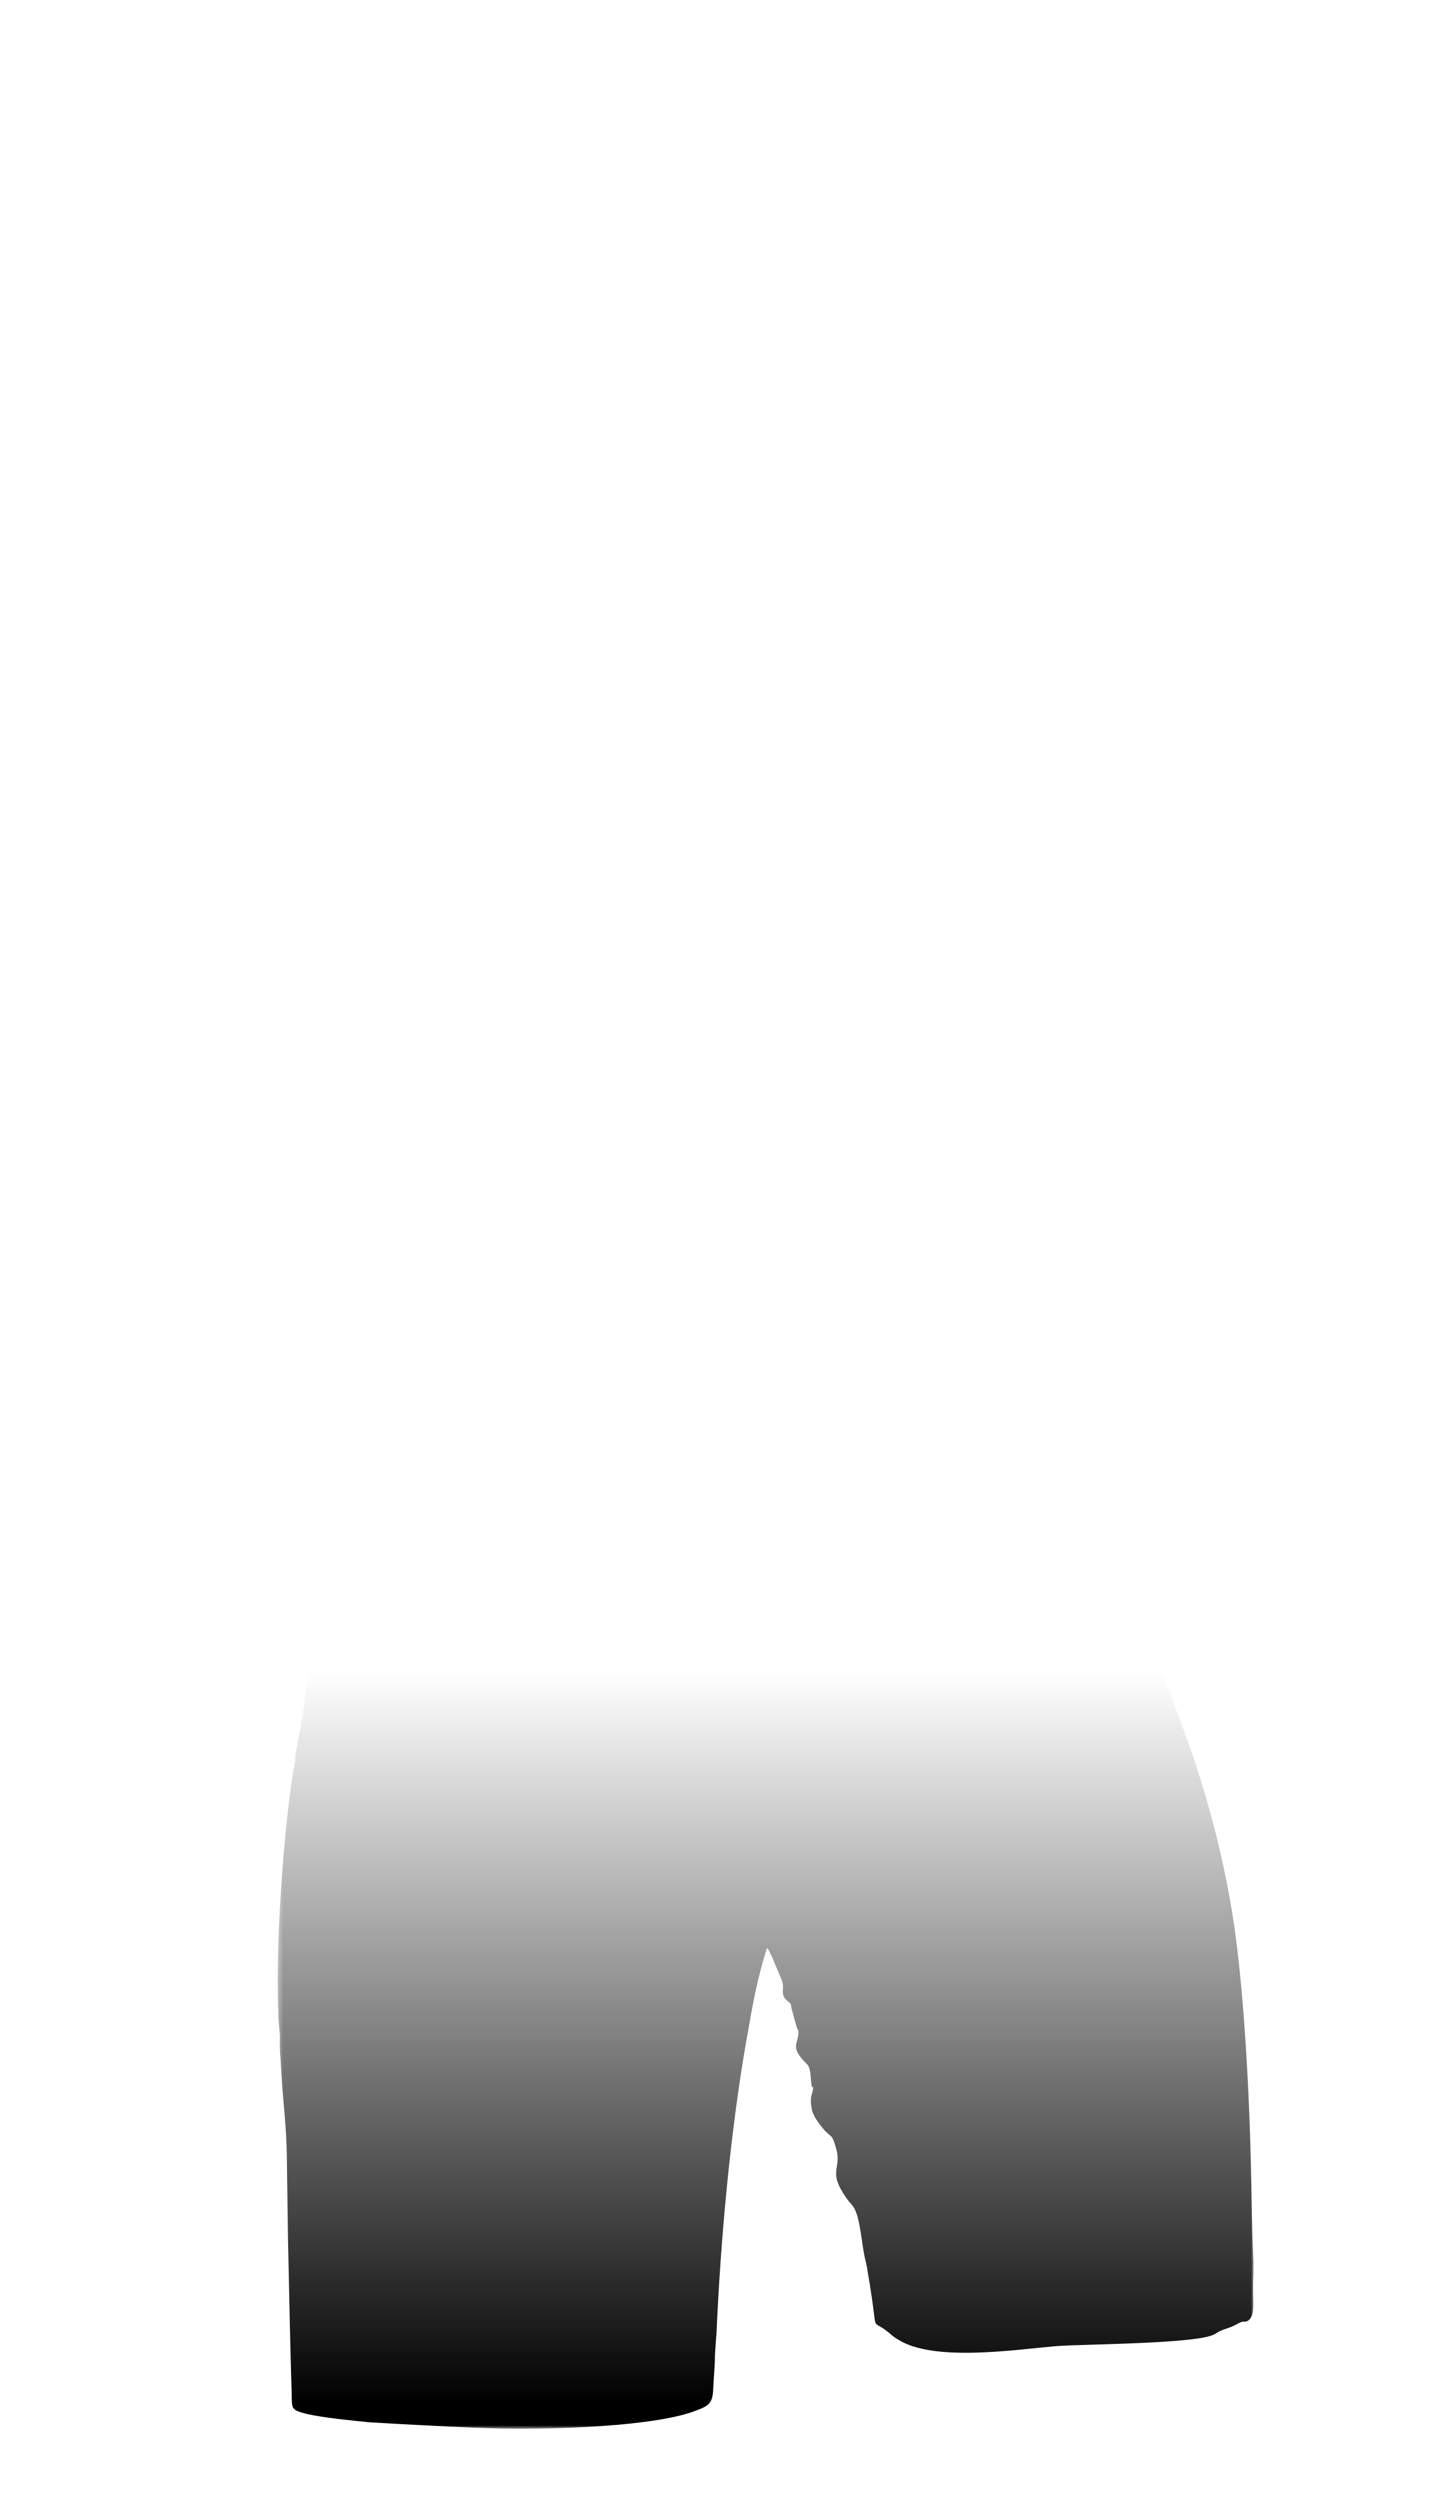 <?xml version="1.0" encoding="UTF-8"?>
<!DOCTYPE svg PUBLIC "-//W3C//DTD SVG 1.1//EN" "http://www.w3.org/Graphics/SVG/1.1/DTD/svg11.dtd">
<!-- Creator: CorelDRAW 2020 (64 Bit) -->
<svg xmlns="http://www.w3.org/2000/svg" xml:space="preserve" width="287px" height="500px" version="1.1" shape-rendering="geometricPrecision" text-rendering="geometricPrecision" image-rendering="optimizeQuality" fill-rule="evenodd" clip-rule="evenodd"
viewBox="0 0 286.16 498.26"
 xmlns:xlink="http://www.w3.org/1999/xlink">
 <defs>
   <mask id="id0">
     <linearGradient id="id1" gradientUnits="userSpaceOnUse" x1="162.42" y1="479.31" x2="162.42" y2="332.95">
      <stop offset="0" stop-opacity="1" stop-color="white"/>
      <stop offset="1" stop-opacity="0" stop-color="white"/>
     </linearGradient>
    <rect fill="url(#id1)" x="55.35" y="323.44" width="194.64" height="160.73"/>
   </mask>
 </defs>
  <polygon points="151.71,391.57 151.71,391.56 151.7,391.56 "/>
  <path mask="url(#id0)" d="M62.27 328.44c-0.08,0.43 -0.08,1.83 -0.16,1.97l-0.65 3.65c-0.16,1.83 0.25,0.85 -0.16,1.13 -0.16,1.97 -0.8,3.79 -0.64,5.62 -0.16,0.14 0.24,0.14 -0.08,0 -0.41,-0.42 0.32,-0.28 -0.16,-0.14l0.08 1.26c-0.49,0 0.24,-0.28 -0.25,0l0.09 0.85c-0.49,0.14 0.48,0 -0.09,0 -0.4,0 0.33,-0.29 -0.16,0 -0.08,1.68 -0.32,1.96 -0.64,4.07 -0.16,0.7 -0.24,1.4 -0.41,2.25 -0.08,0.42 -0.16,0.84 -0.16,1.26 0,0.56 0.08,0.42 0.08,1.13l-0.24 -0.71c-0.08,1.27 0.16,0.99 -0.08,1.55 -0.24,0.56 -0.24,1.12 -0.32,1.68 -1.86,12.51 -3.15,31.62 -2.91,43.84 0,1.41 0.08,2.81 0.08,4.21l0.33 3.66c0,1.12 -0.08,2.67 0.08,4.07 0.08,1.27 0.16,2.67 0.24,3.94 0.32,5.34 0.97,10.25 1.05,15.59 0.08,5.62 0.16,11.24 0.24,17 0.57,27.82 0.73,29.93 0.73,30.63 0.08,3.23 -0.25,3.37 2.9,4.22 3.79,0.84 8.47,1.26 12.51,1.68 7.02,0.42 19.93,1.13 27.03,1.27 8.96,0.14 30.42,-0.29 38.73,-3.8 2.18,-0.84 2.82,-1.54 2.9,-4.21 0.09,-2.11 0.33,-4.36 0.33,-6.47 0,0 0.24,-3.93 0.32,-4.49 0.81,-18.69 2.74,-39.9 5.89,-58.03 0.57,-3.23 1.13,-6.46 1.78,-9.69 0.33,-1.5 0.72,-3.2 1.16,-4.87l-0.01 0 0.01 -0.01c0.29,-1.13 0.61,-2.25 0.93,-3.27l0.25 -0.84 0.05 0 0.03 0c0,-0.14 0.08,-0.14 0.08,-0.14 0.09,0.14 0.2,0.33 0.31,0.55 0.55,1.03 1.22,2.73 1.62,3.66 0.97,2.39 1.3,2.67 1.13,4.22 -0.08,1.12 0.41,1.68 0.89,2.1 1.05,0.85 0.57,0.43 0.89,1.69l0.97 3.51c0.48,1.27 0.08,-0.28 0.32,0.7 0.32,2.67 -2.1,2.96 1.77,6.75 0.89,0.84 0.65,3.65 0.97,4.49 0.24,0.14 0.33,-0.14 0.16,0.71 -0.08,0.56 -0.24,0.7 -0.32,1.26 -0.16,0.84 0,1.83 0.16,2.67 0.41,1.55 1.62,2.95 2.42,3.94 1.54,1.68 1.54,0.7 2.42,3.79 1.13,4.07 -1.77,4.35 1.94,9.69 1.13,1.69 1.61,1.41 2.34,3.94 0.73,2.81 0.97,6.6 1.7,9.27 0,0.14 0.08,0.14 0.32,1.83 0.08,0.56 0.32,1.68 0.64,3.93 1.3,8.29 0,5.2 3.23,7.73 0.73,0.56 1.21,1.12 2.02,1.54 7.02,4.64 23.48,2.11 31.55,1.41 4.92,-0.42 28.4,-0.42 31.71,-2.39 1.94,-1.27 2.42,-0.84 4.92,-2.25 0.89,-0.42 0.57,-0.14 1.37,-0.28 1.86,-0.56 1.38,-3.93 1.38,-5.9 0,-1.27 0,-2.39 0.08,-3.65 0,-0.85 0,-1.27 0,-2.39 -0.33,-6.18 -0.33,-12.23 -0.49,-18.27 -0.32,-15.45 -1.45,-37.37 -3.79,-51.56 -2.58,-15.45 -6.7,-29.08 -12.27,-43.13 -1.45,-3.66 -3.71,-8.99 -5,-12.51 -0.08,-0.42 0,-0.42 -0.24,-0.56l-0.32 -0.98c-4.12,-1.27 -15.5,1.4 -19.37,2.39 -6.21,1.68 -12.34,2.38 -19.04,3.09 -13.88,1.4 -27.92,2.11 -42.12,2.25 -0.85,0.01 -1.69,0.02 -2.53,0.03l-0.14 0c-13.62,0.13 -27.11,-0.75 -40.74,-0.88 -7.35,0 -14.45,0.42 -21.79,0 -3.39,-0.28 -6.94,-0.42 -10.33,-0.7 -4.6,-0.42 -5.24,-0.42 -9.52,-1.55z"/>

</svg>
